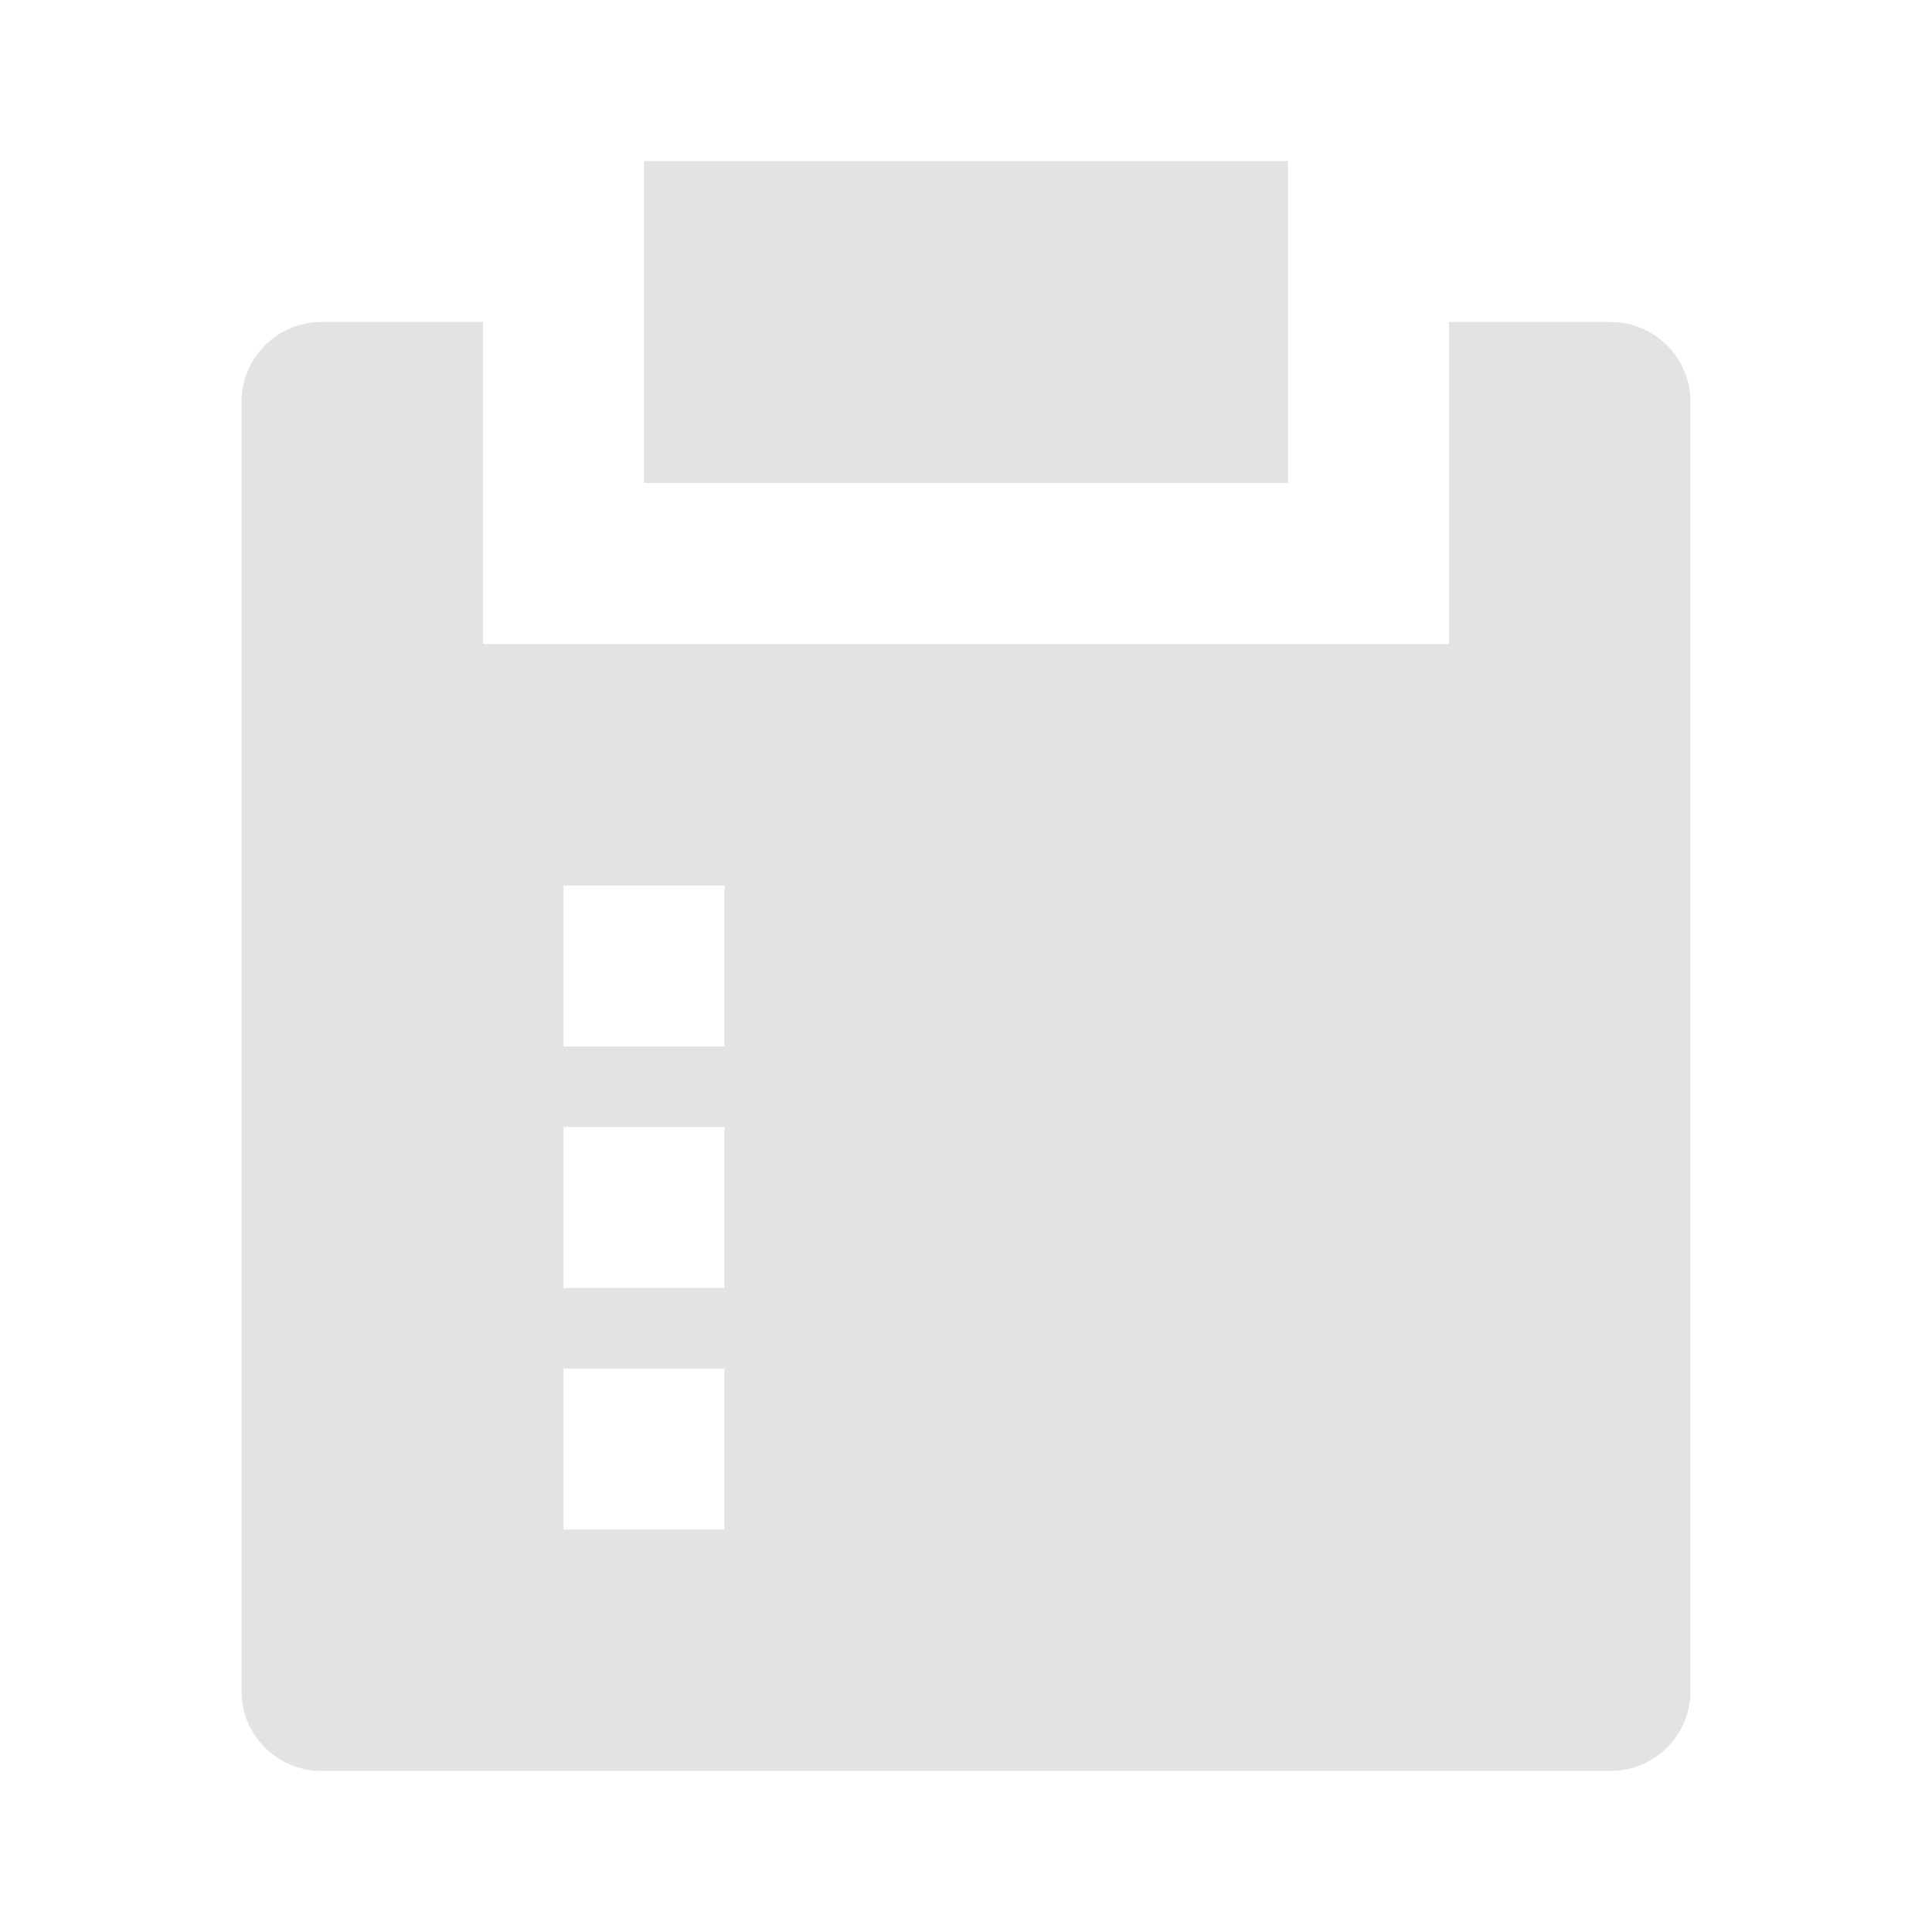 <svg width="20" height="20" viewBox="0 0 20 20" fill="none" xmlns="http://www.w3.org/2000/svg">
<path d="M5 3.333V6.667H15V3.333H16.672C17.129 3.333 17.5 3.704 17.5 4.161V17.506C17.5 17.963 17.129 18.333 16.672 18.333H3.328C2.871 18.333 2.5 17.963 2.5 17.506V4.161C2.5 3.704 2.871 3.333 3.328 3.333H5ZM7.5 14.167H5.833V15.833H7.5V14.167ZM7.5 11.667H5.833V13.333H7.5V11.667ZM7.5 9.167H5.833V10.833H7.5V9.167ZM13.333 1.667V5H6.667V1.667H13.333Z" fill="#E3E3E3"/>
</svg>
